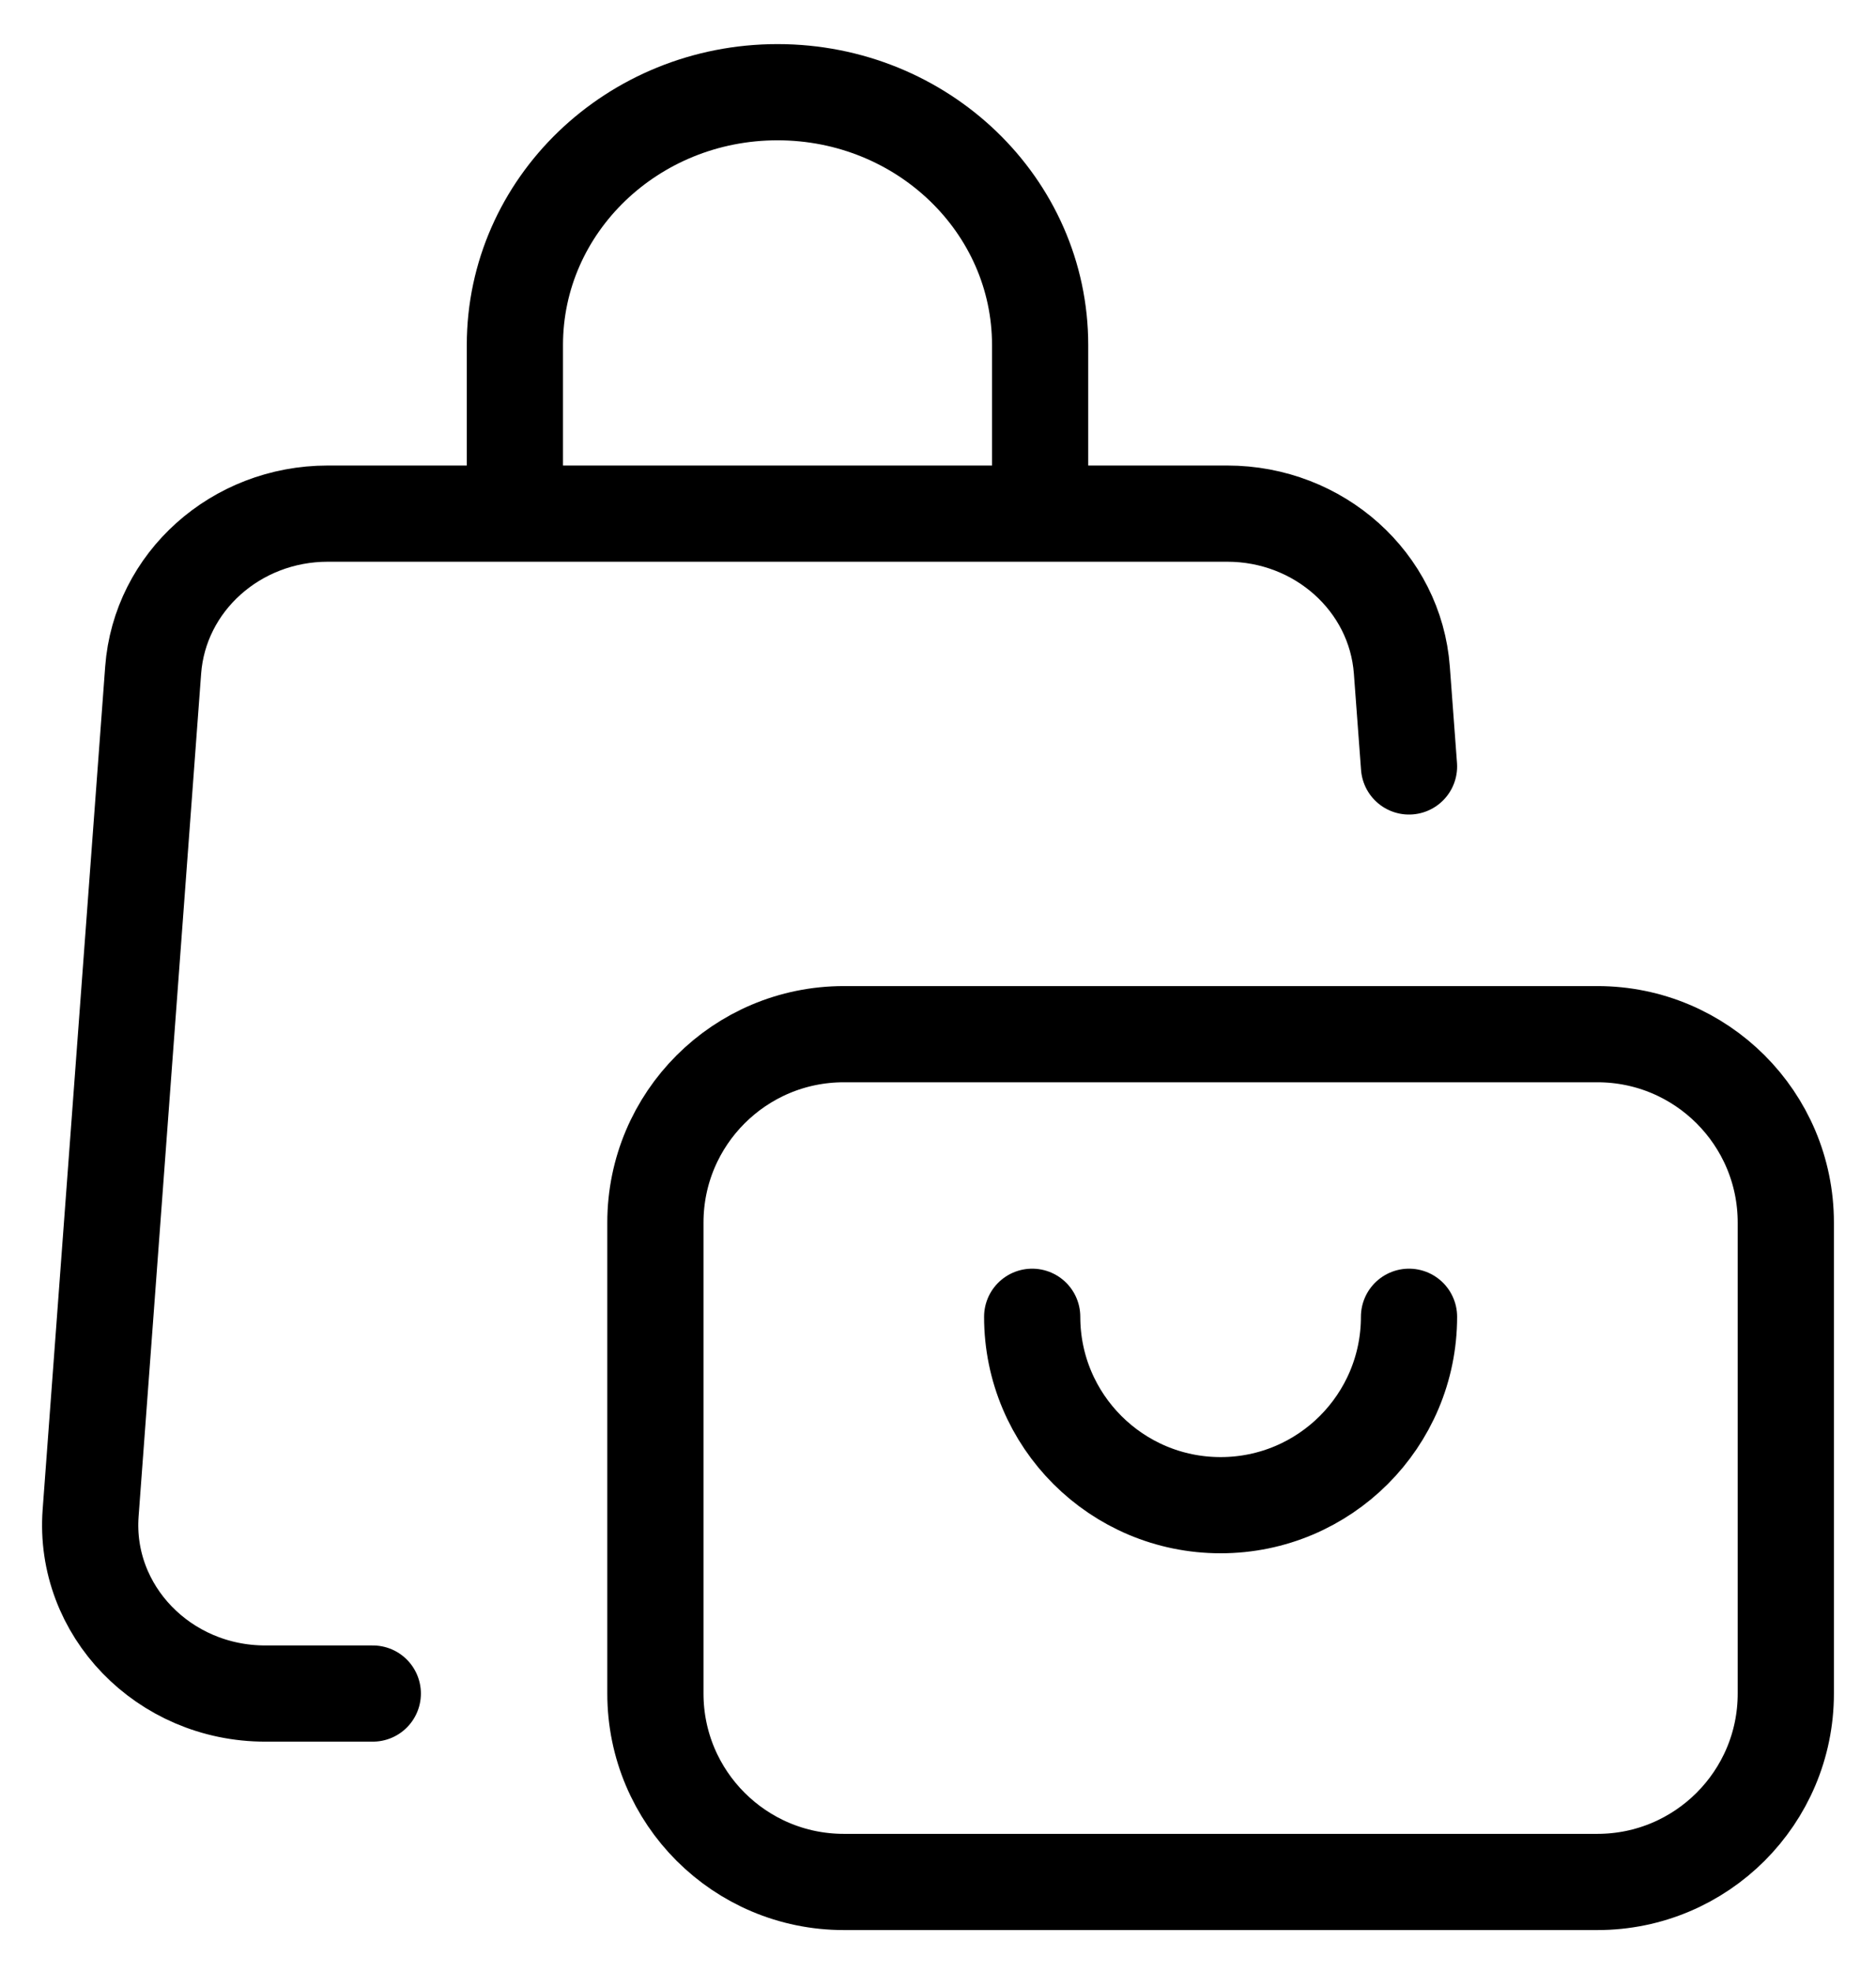 <svg width="39" height="41" viewBox="0 0 39 41" fill="none" xmlns="http://www.w3.org/2000/svg">
<path d="M29.292 15.934L29.143 13.932C29.007 12.098 27.422 10.678 25.513 10.678H21.623M7.75 35.208H5.515C3.403 35.208 1.734 33.483 1.884 31.454L3.184 13.932C3.32 12.098 4.905 10.678 6.814 10.678H10.704M10.704 10.678V7.173C10.704 4.27 13.149 1.917 16.164 1.917C19.179 1.917 21.623 4.27 21.623 7.173V10.678M10.704 10.678H21.623M29.292 27.375C29.292 29.538 27.538 31.292 25.375 31.292C23.212 31.292 21.458 29.538 21.458 27.375M17.542 39.125H33.208C35.371 39.125 37.125 37.371 37.125 35.208V25.417C37.125 23.254 35.371 21.5 33.208 21.5H17.542C15.379 21.5 13.625 23.254 13.625 25.417V35.208C13.625 37.371 15.379 39.125 17.542 39.125Z" stroke="black" stroke-width="2" stroke-linecap="round"/>
</svg>

